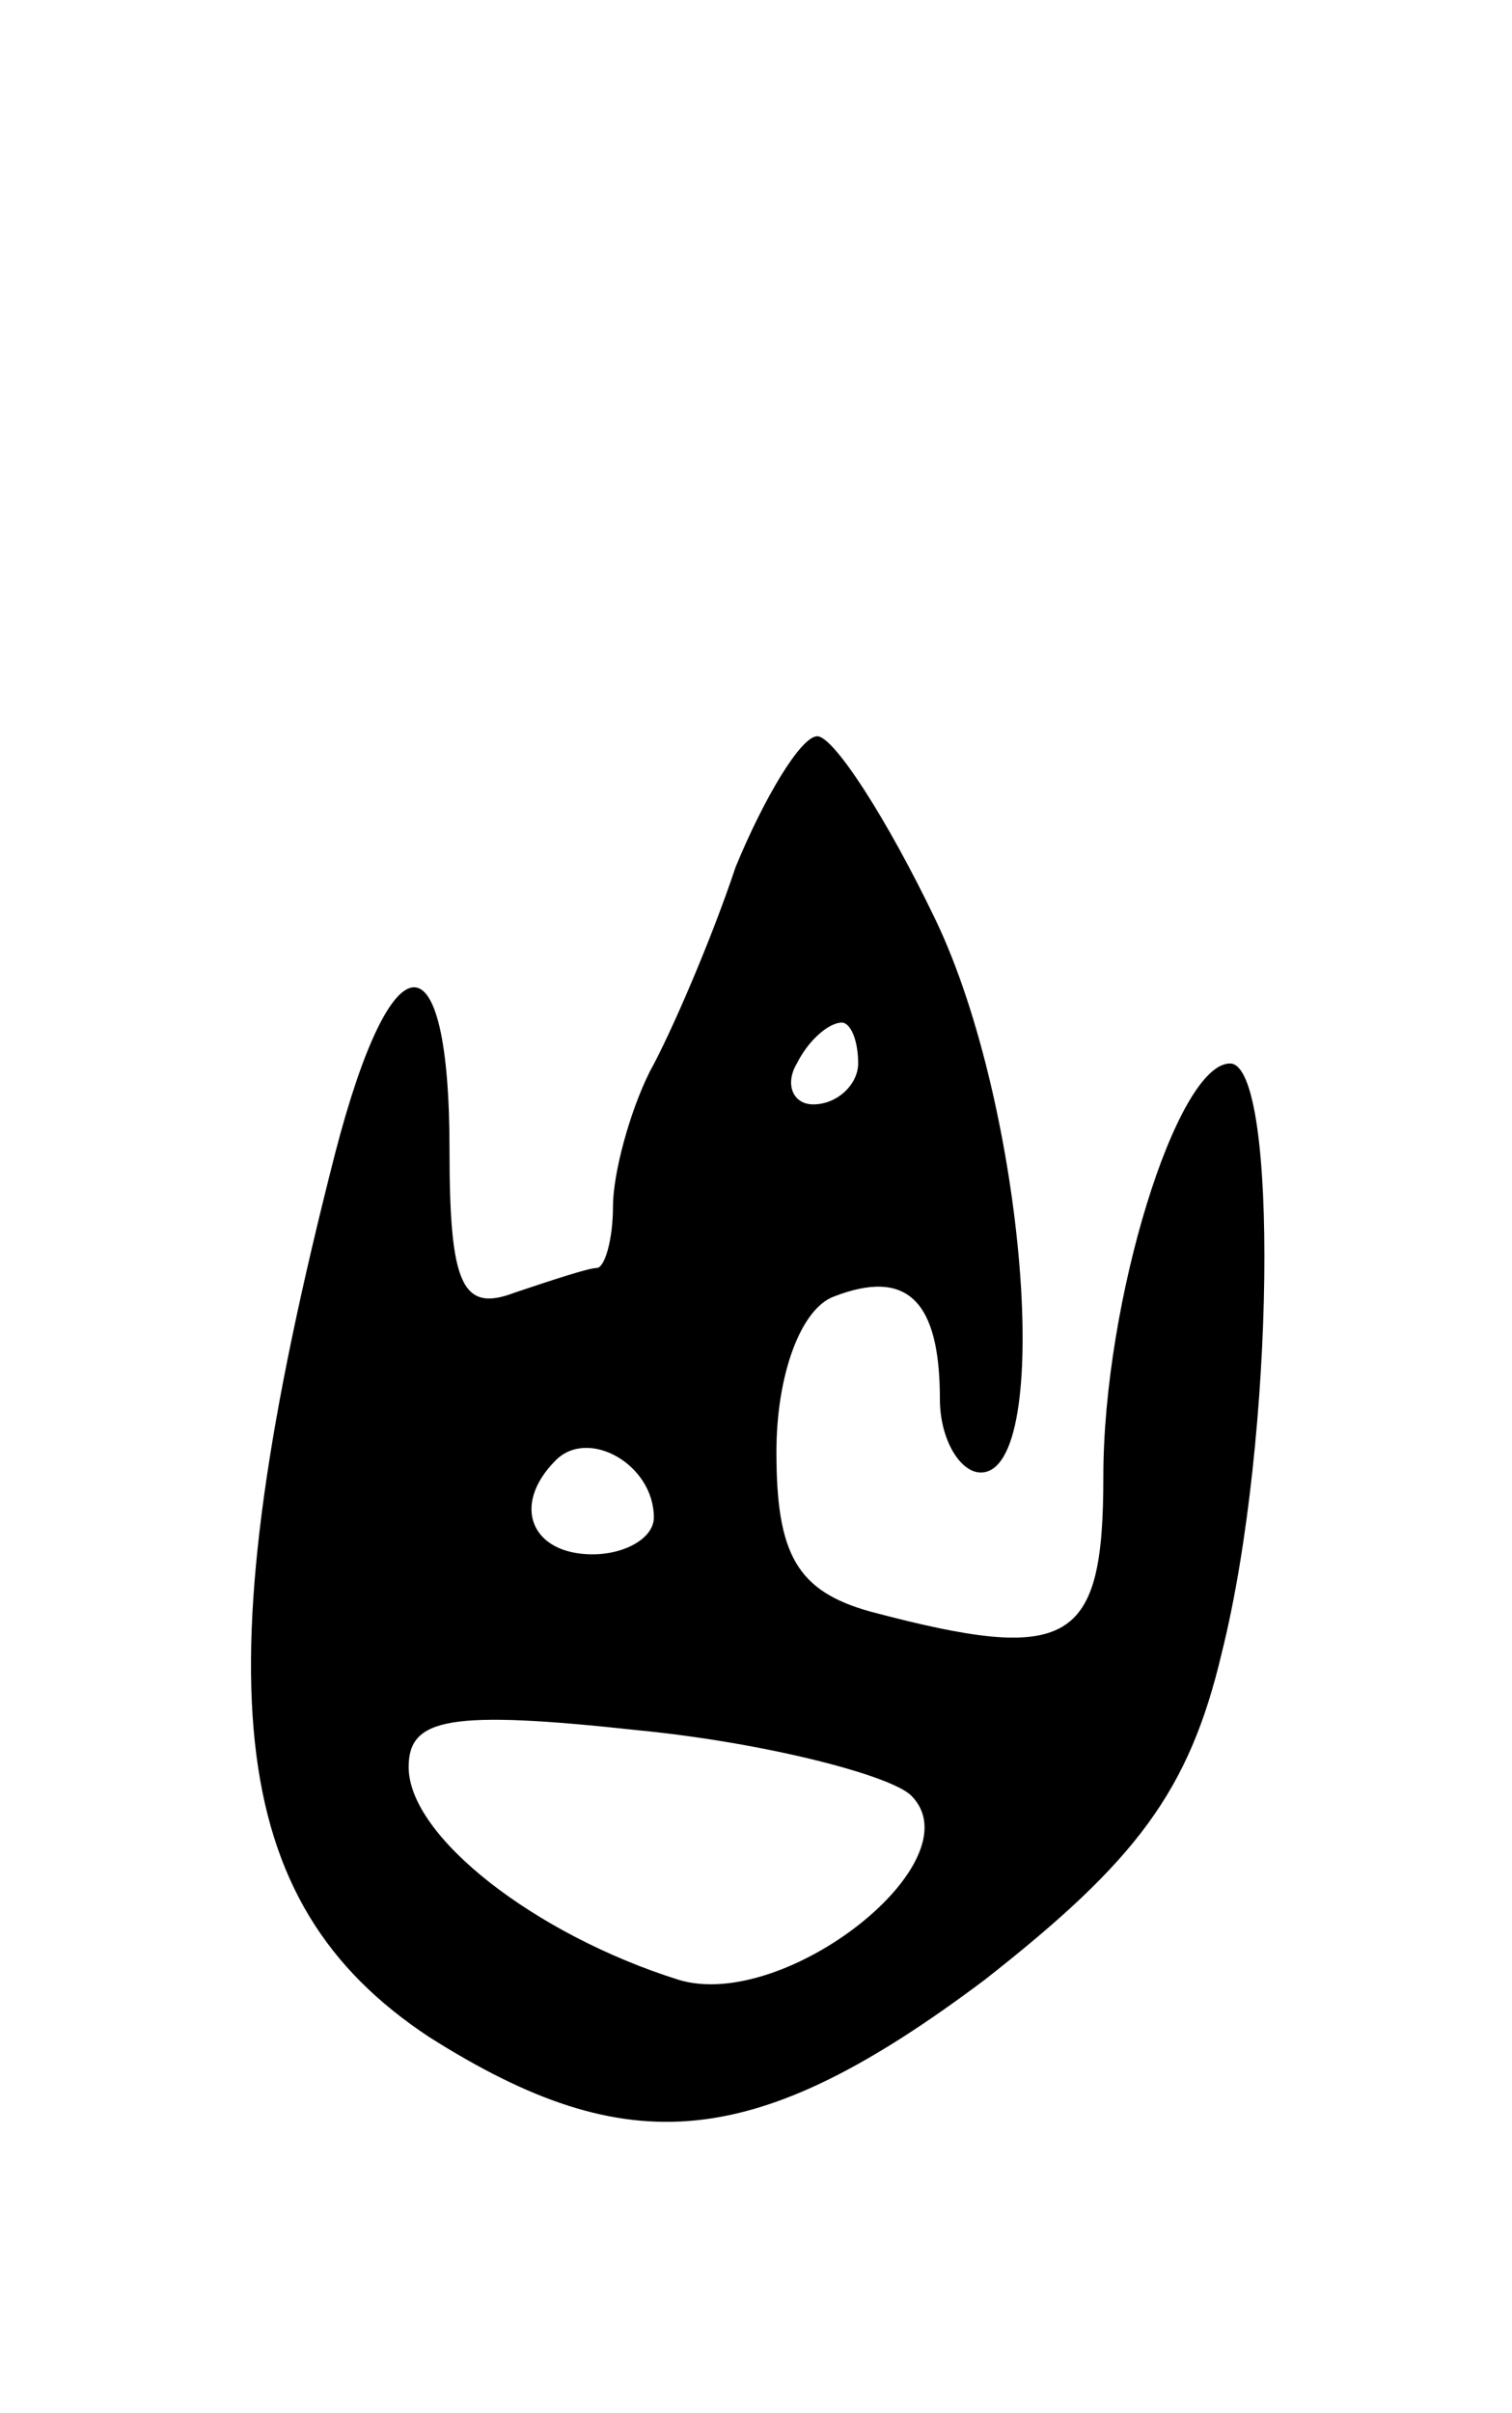 <svg version="1.0" xmlns="http://www.w3.org/2000/svg"
 width="37pt" height="59pt" viewBox="0 0 37 59"
 preserveAspectRatio="xMidYMid meet">
<g transform="translate(0,59) scale(0.1,-0.1)"
fill="#000000" stroke="none">
<path d="M180 378 c-6 -18 -16 -41 -21 -50 -5 -10 -9 -25 -9 -33 0 -8 -2 -15
-4 -15 -2 0 -11 -3 -20 -6 -13 -5 -16 2 -16 35 0 53 -14 53 -28 -1 -33 -129
-27 -183 23 -216 49 -31 80 -28 136 14 37 29 50 46 58 80 13 52 14 144 2 144
-13 0 -31 -58 -31 -101 0 -41 -8 -46 -57 -33 -18 5 -23 14 -23 39 0 19 6 35
14 38 18 7 26 -1 26 -25 0 -10 5 -18 10 -18 18 0 11 89 -11 135 -12 25 -25 45
-29 45 -4 0 -13 -15 -20 -32z m30 -48 c0 -5 -5 -10 -11 -10 -5 0 -7 5 -4 10 3
6 8 10 11 10 2 0 4 -4 4 -10z m-50 -111 c0 -5 -7 -9 -15 -9 -15 0 -20 12 -9
23 8 8 24 -1 24 -14z m63 -68 c16 -16 -31 -53 -57 -45 -35 11 -66 35 -66 52 0
12 10 14 56 9 31 -3 62 -11 67 -16z"/>
</g>
</svg>
